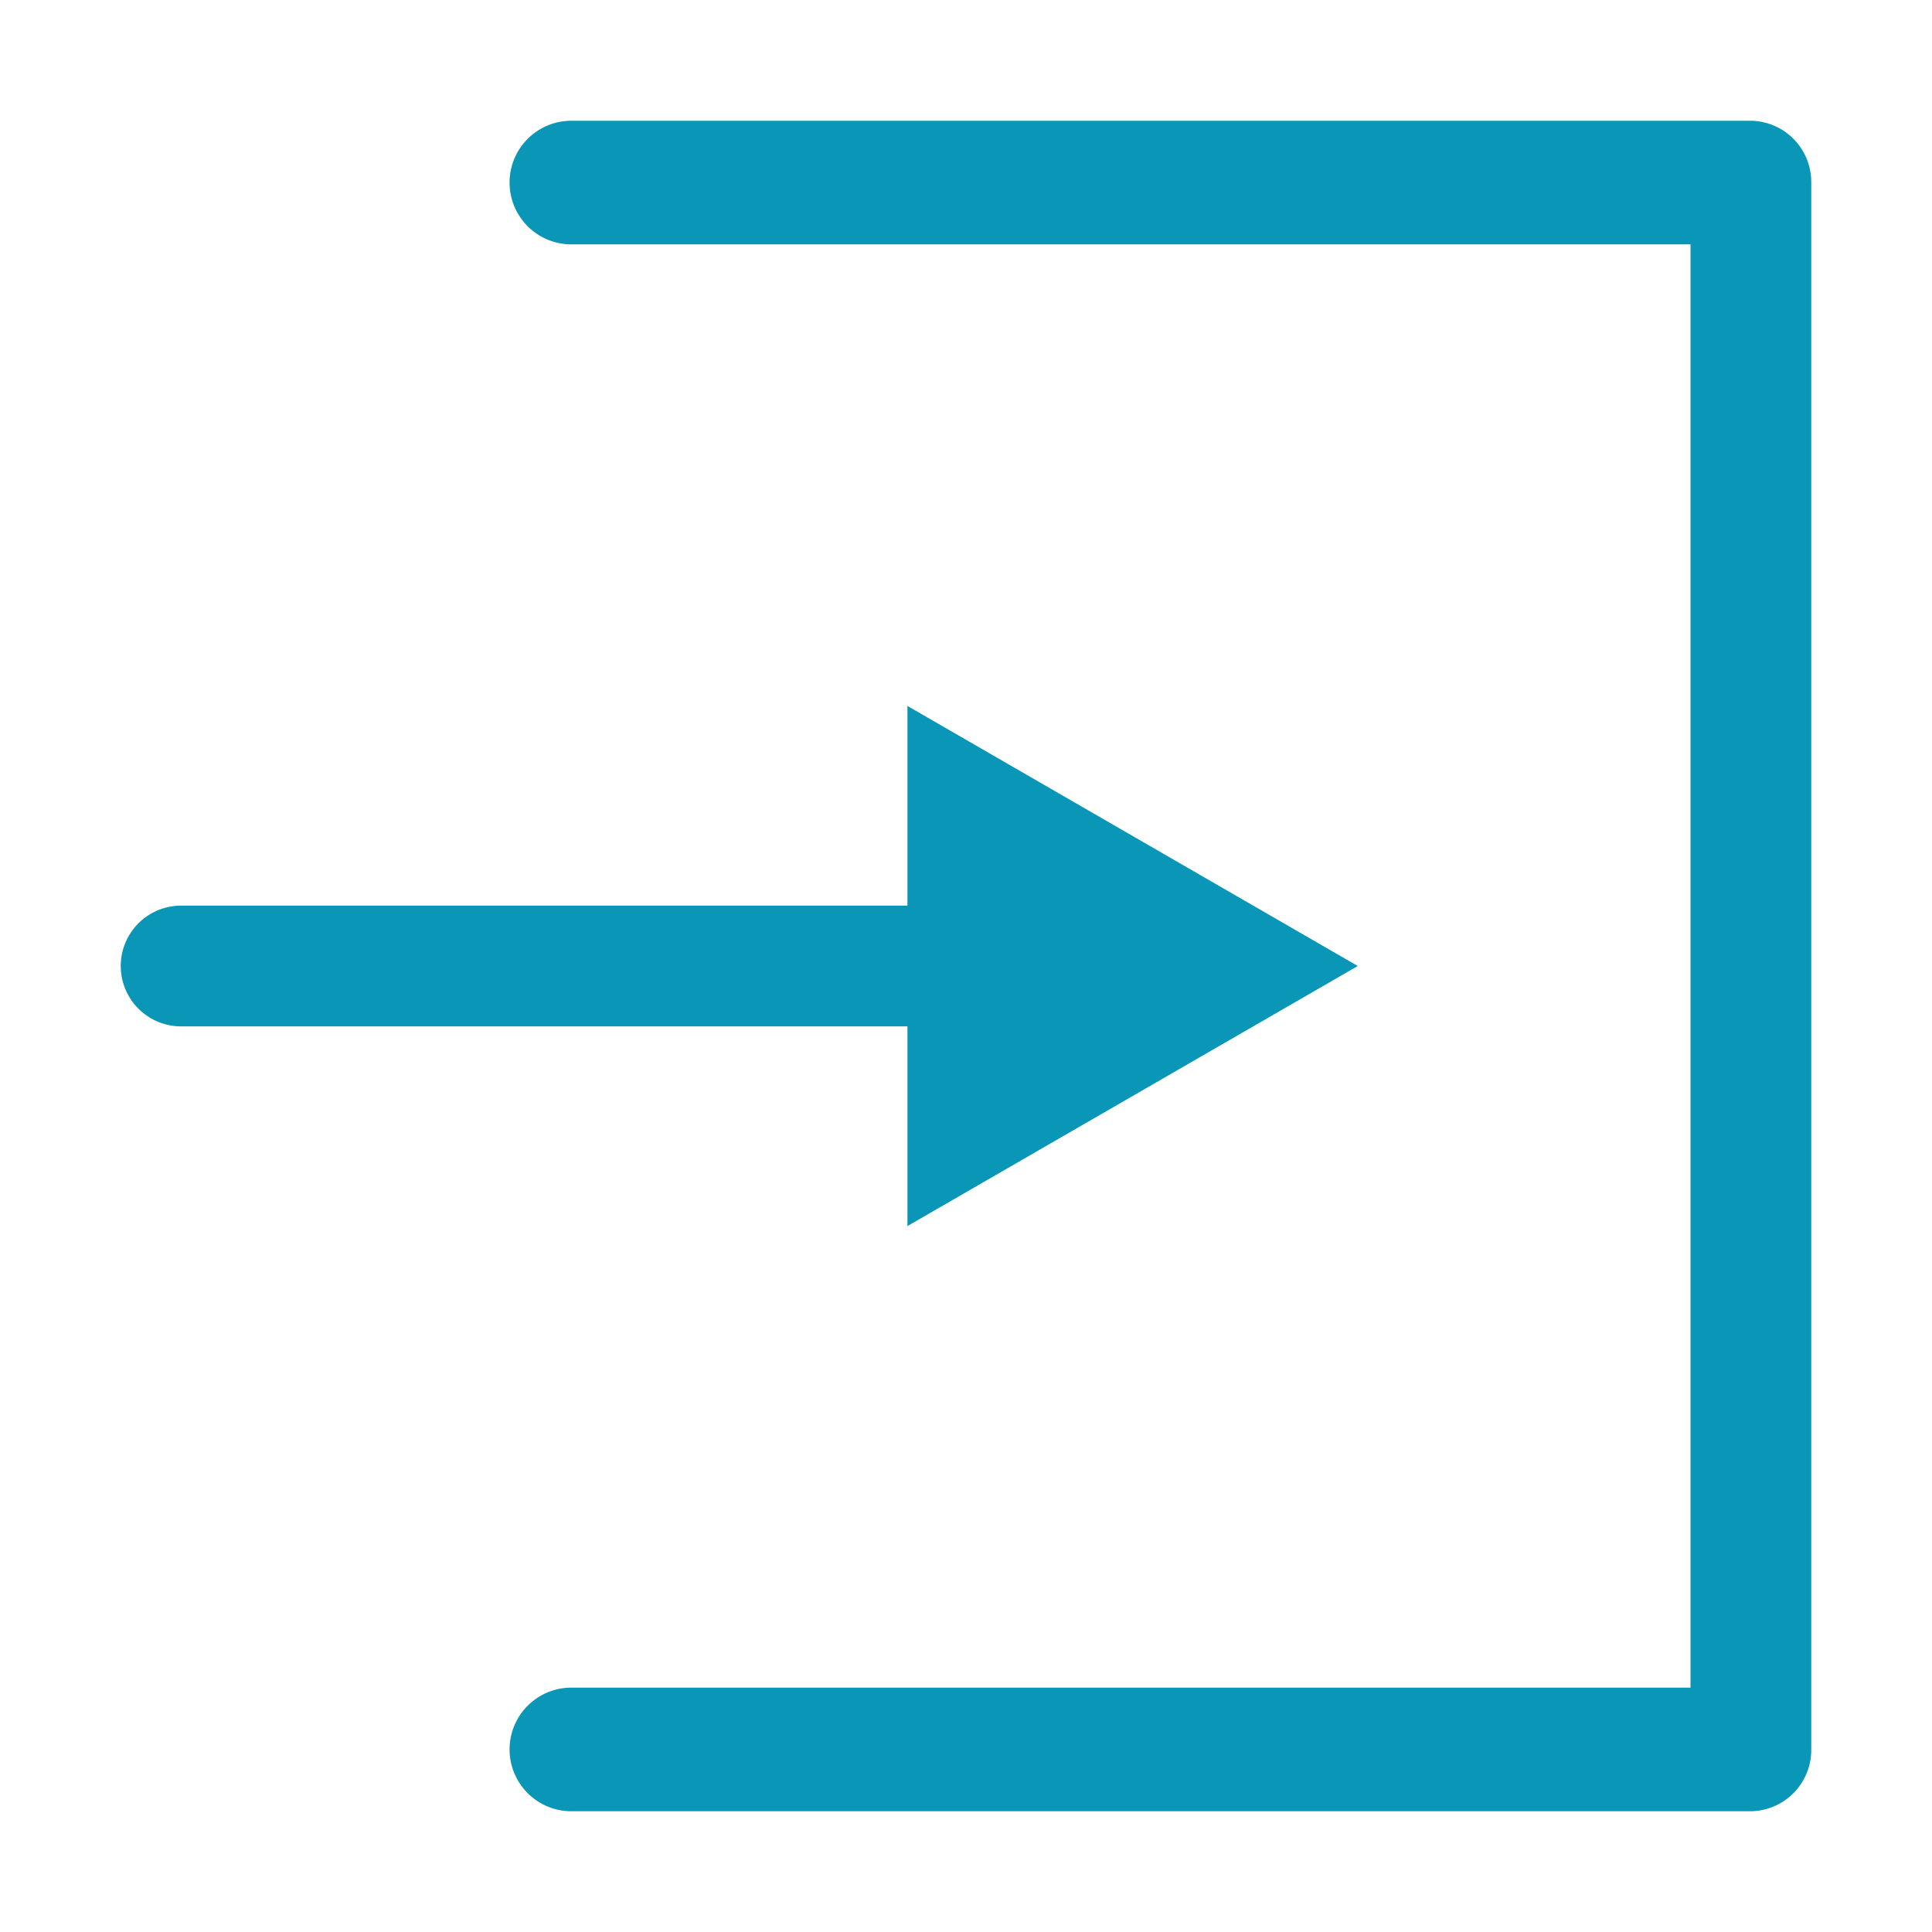 <svg viewBox="0 0 256 256" xmlns="http://www.w3.org/2000/svg"><g fill="#0a97b7"><path d="m232 240h-156.29a8.19 8.19 0 0 1 0-16.38h148.29v-191.24h-148.29a8.19 8.19 0 0 1 0-16.38h156.29a8.12 8.12 0 0 1 8 8.19v207.62a8.12 8.12 0 0 1 -8 8.19z"/><path d="m130.32 136h-106.32a8 8 0 0 1 0-16h106.32a8 8 0 1 1 0 16.08z"/><path d="m120.24 93.54 59.67 34.46-59.67 34.46z"/></g></svg>